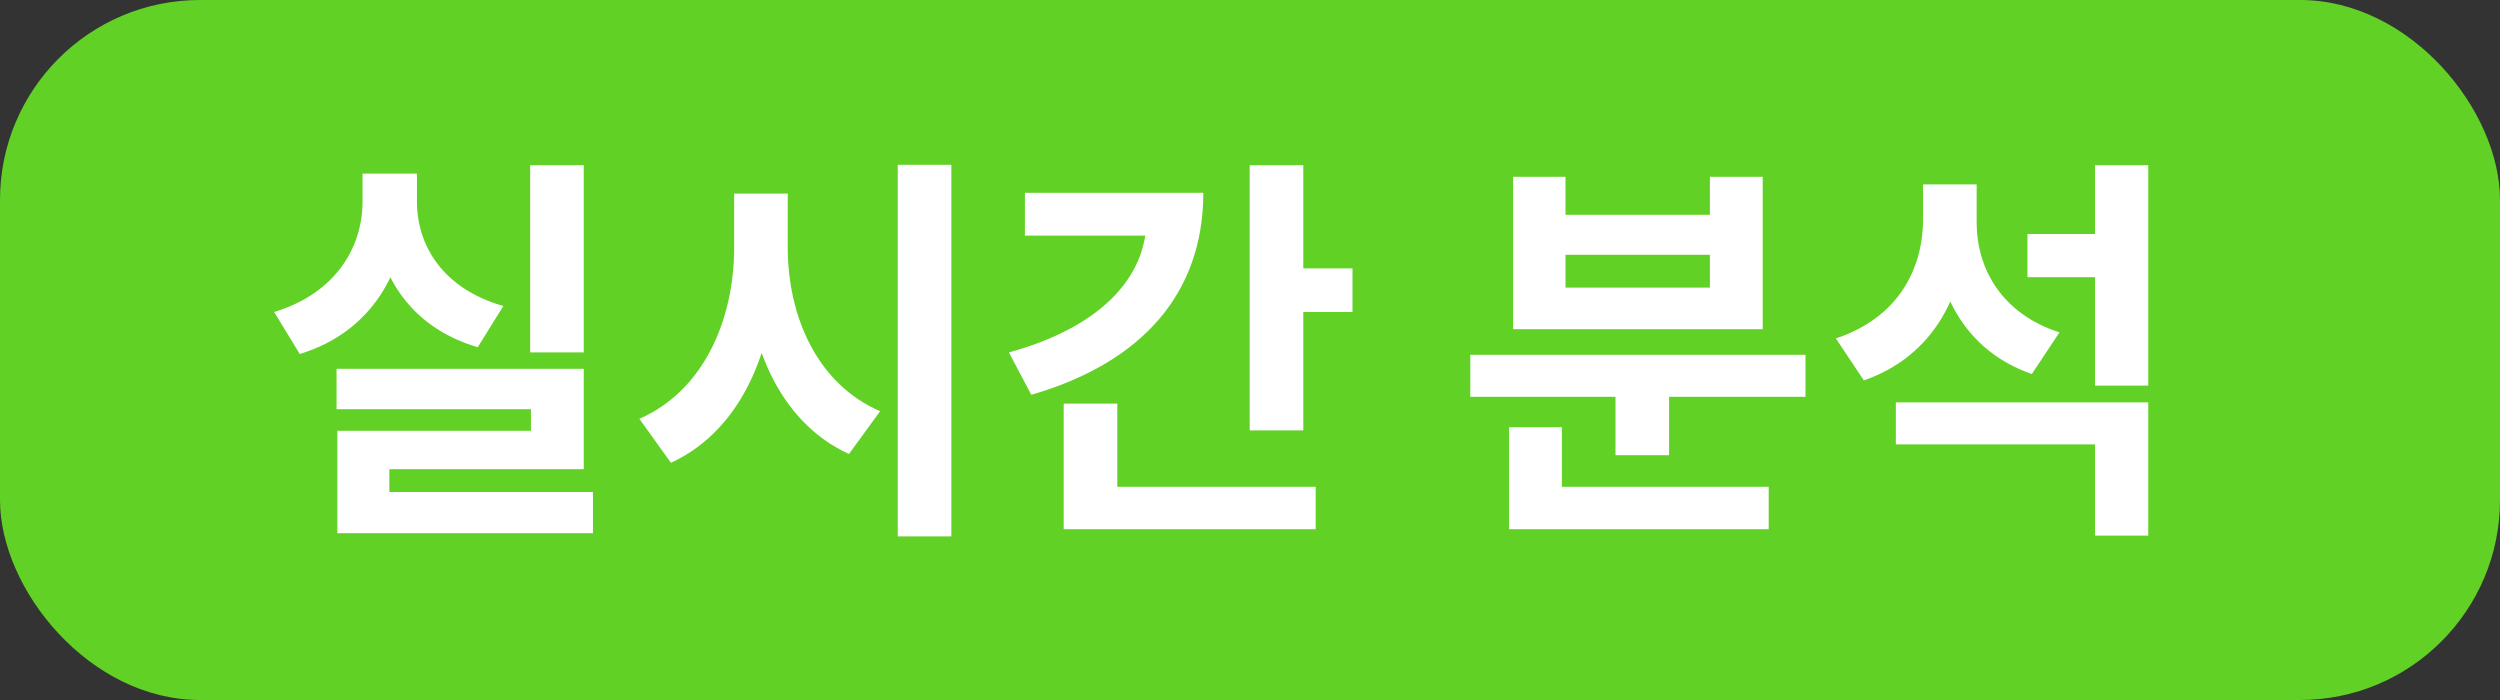 <svg width="50" height="14" viewBox="0 0 50 14" fill="none" xmlns="http://www.w3.org/2000/svg">
<rect x="0" y="0" width="50" height="14" fill="#333333" stroke="none"/>
<rect width="50" height="14" rx="4" fill="#61D125"/>
<path d="M10.603 3.304V7.048H11.675V3.304H10.603ZM6.731 7.376V8.184H10.619V8.616H6.747V10.128H7.787V9.384H11.675V7.376H6.731ZM6.747 9.84V10.664H11.859V9.84H6.747ZM7.251 3.472V4.032C7.251 4.936 6.723 5.864 5.483 6.24L5.995 7.08C7.443 6.64 8.131 5.4 8.131 4.032V3.472H7.251ZM7.467 3.472V4.032C7.467 5.368 8.131 6.528 9.555 6.944L10.067 6.12C8.859 5.776 8.339 4.912 8.339 4.032V3.472H7.467ZM14.683 3.872V4.952C14.683 6.392 14.075 7.816 12.787 8.376L13.419 9.256C14.891 8.576 15.547 6.856 15.547 4.952V3.872H14.683ZM14.891 3.872V4.952C14.891 6.776 15.547 8.424 16.979 9.08L17.603 8.224C16.339 7.68 15.755 6.32 15.755 4.952V3.872H14.891ZM17.955 3.296V10.728H19.027V3.296H17.955ZM24.994 3.304V8.608H26.066V3.304H24.994ZM25.762 5.368V6.24H27.05V5.368H25.762ZM22.93 3.856V4.384C22.93 5.56 21.994 6.552 20.178 7.048L20.626 7.896C22.834 7.256 24.066 5.872 24.066 3.856H22.93ZM20.498 3.856V4.712H23.506V3.856H20.498ZM21.274 9.736V10.584H26.314V9.736H21.274ZM21.274 8.072V10.112H22.346V8.072H21.274ZM29.406 7.096V7.936H36.11V7.096H29.406ZM32.31 7.544V9.104H33.382V7.544H32.31ZM30.182 9.736V10.584H35.374V9.736H30.182ZM30.182 8.544V10.096H31.238V8.544H30.182ZM30.262 3.536V6.584H35.254V3.536H34.198V4.296H31.31V3.536H30.262ZM31.31 5.096H34.198V5.752H31.31V5.096ZM40.549 4.68V5.544H42.053V4.68H40.549ZM38.461 3.688V4.384C38.461 5.384 37.957 6.36 36.717 6.768L37.277 7.608C38.685 7.12 39.333 5.848 39.333 4.384V3.688H38.461ZM38.677 3.688V4.448C38.677 5.816 39.293 7.016 40.637 7.48L41.189 6.648C40.029 6.272 39.533 5.368 39.533 4.448V3.688H38.677ZM37.917 8.048V8.888H41.901V10.712H42.965V8.048H37.917ZM41.901 3.304V7.712H42.965V3.304H41.901Z" fill="white"/>
</svg>
